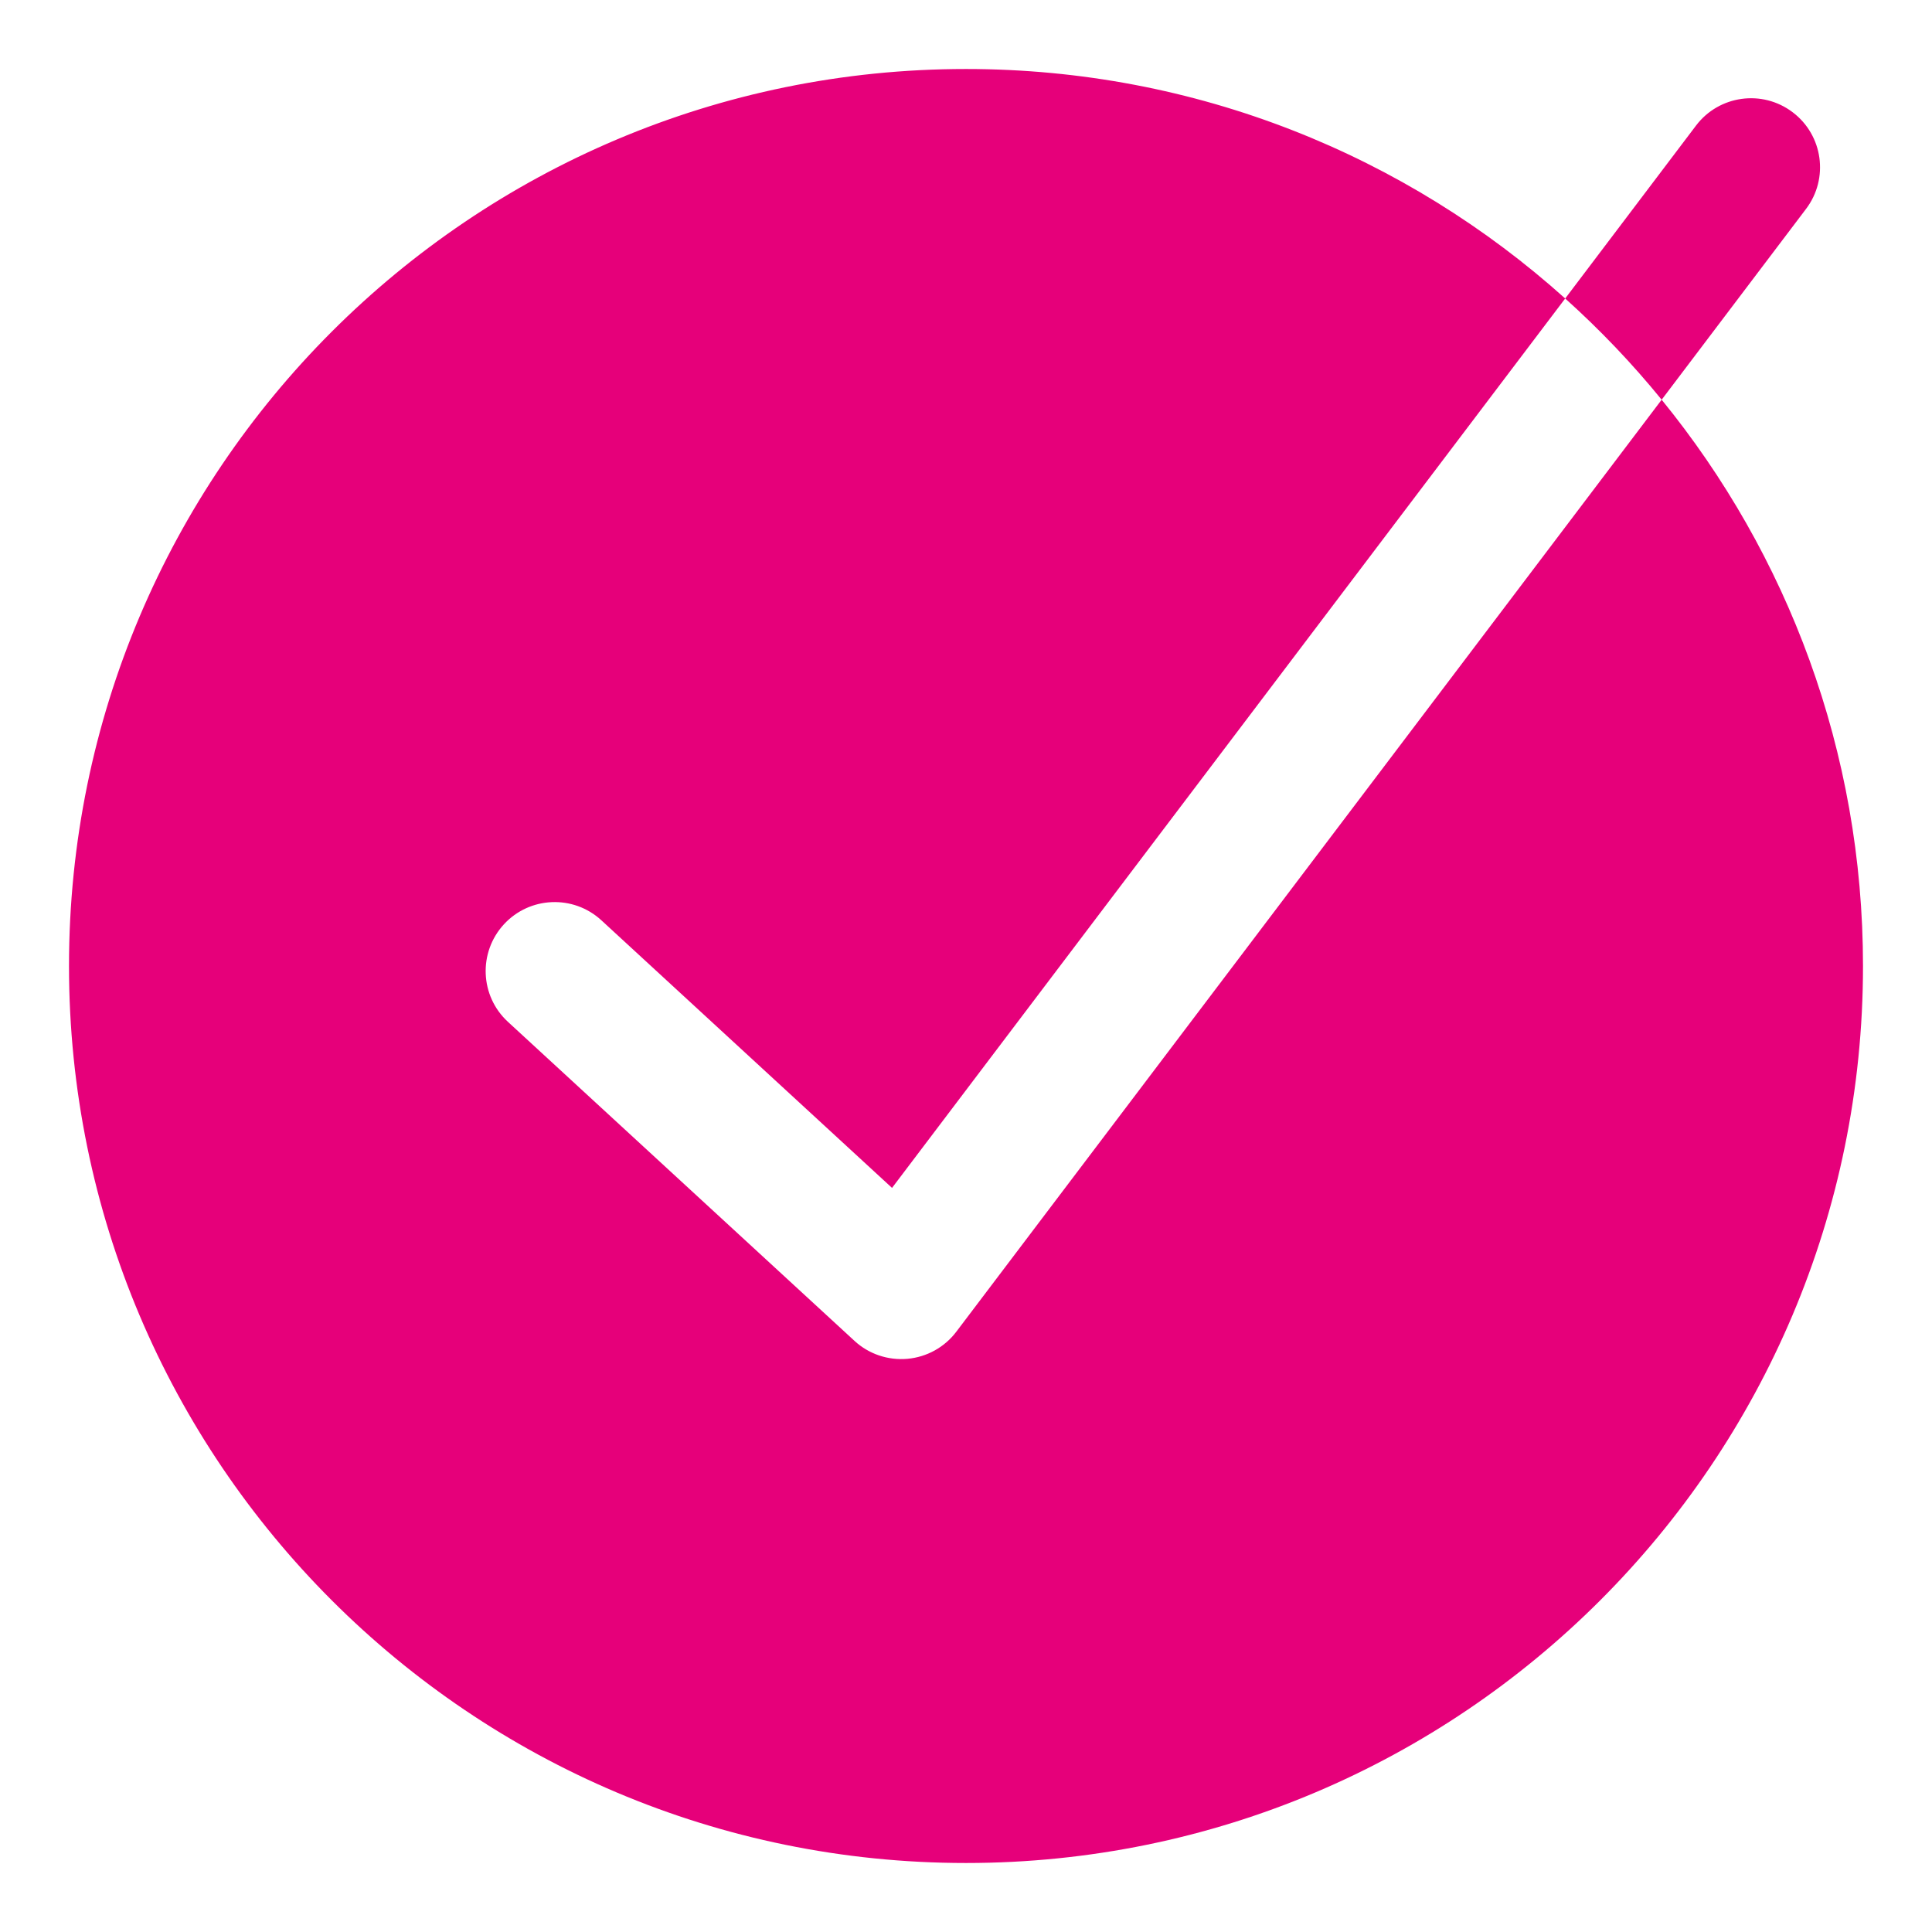 <svg width="48" height="48" viewBox="0 0 28 28" fill="#e6007a" xmlns="http://www.w3.org/2000/svg" stroke-width="2" stroke-linecap="round" stroke-linejoin="round" stroke="#e6007a"><path fill-rule="evenodd" clip-rule="evenodd" d="M14 1C6.82 1 1 6.82 1 14C1 21.18 6.82 27 14 27C21.18 27 27 21.18 27 14C27 10.888 25.906 8.031 24.082 5.793L13.859 19.301C13.689 19.526 13.431 19.668 13.151 19.693C12.87 19.718 12.591 19.624 12.384 19.433L7.361 14.809C6.955 14.435 6.929 13.803 7.303 13.396C7.677 12.99 8.31 12.964 8.716 13.338L12.928 17.216L22.684 4.326C23.187 4.778 23.655 5.268 24.082 5.793L26.175 3.027C26.508 2.587 26.421 1.96 25.981 1.627C25.541 1.293 24.913 1.38 24.58 1.82L22.684 4.326C20.382 2.258 17.338 1 14 1Z" stroke="none"></path></svg>